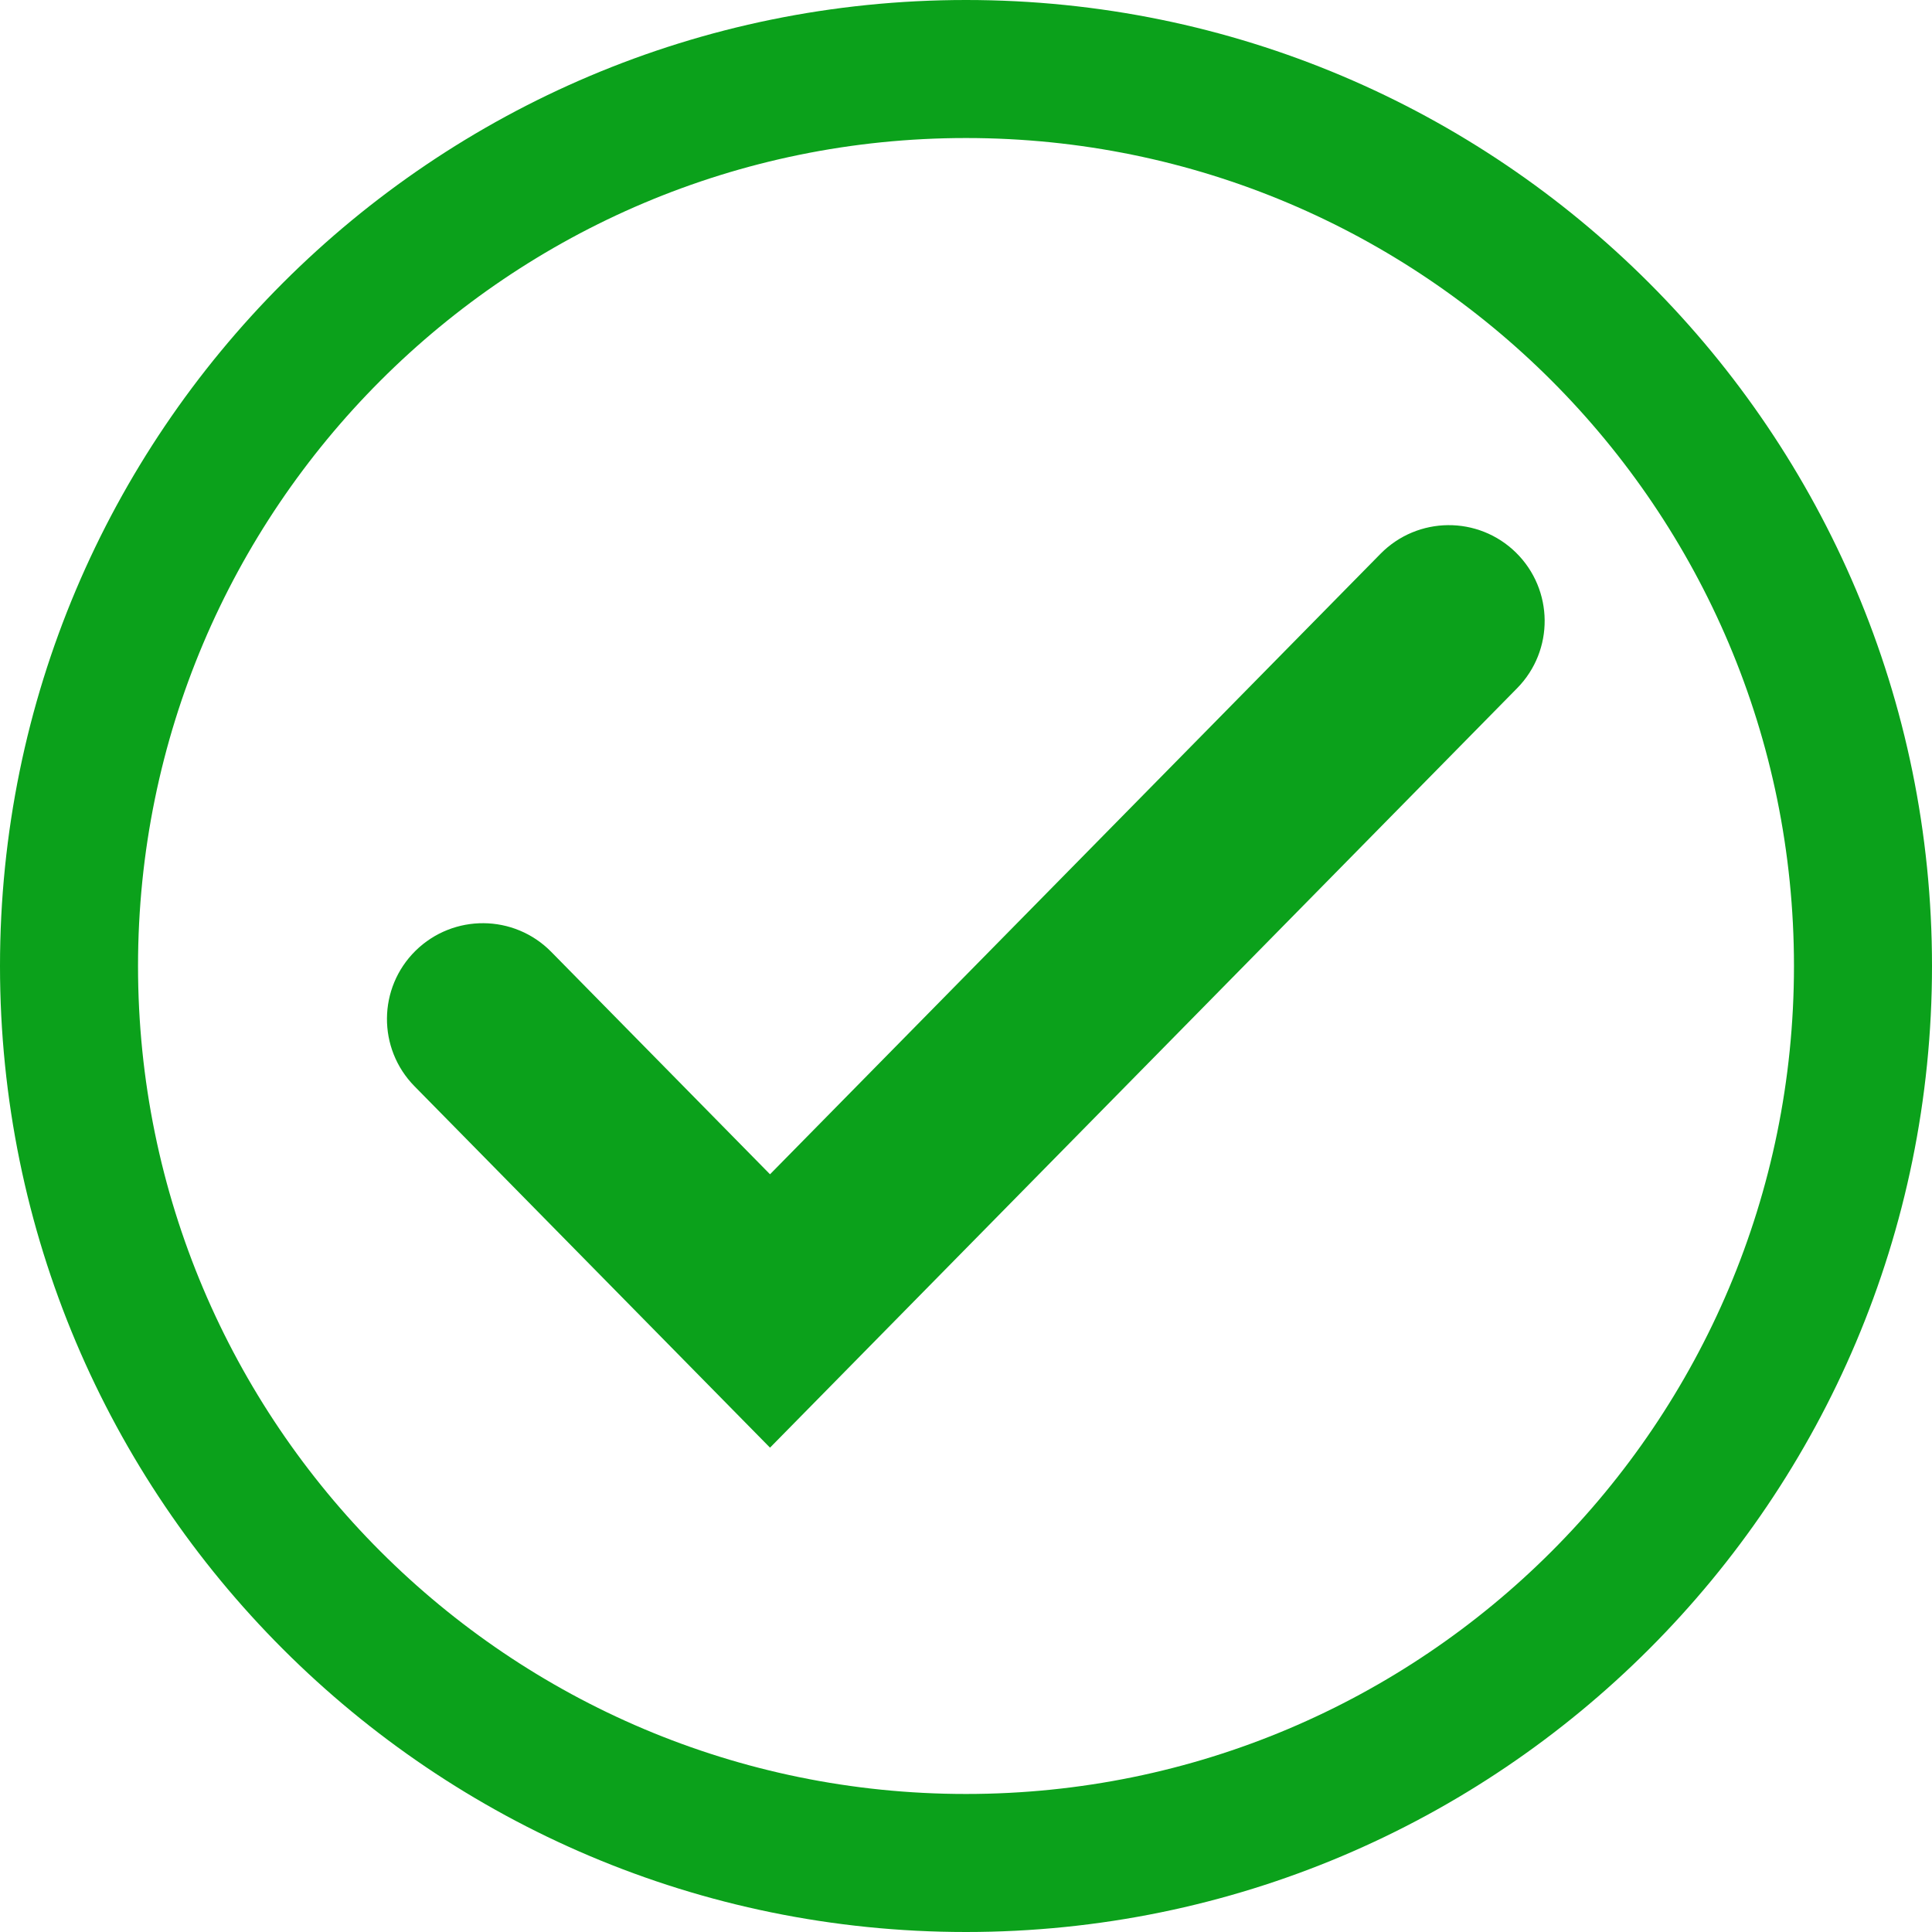 <svg width="18" height="18" viewBox="0 0 18 18" fill="none" xmlns="http://www.w3.org/2000/svg">
<path fill-rule="evenodd" clip-rule="evenodd" d="M9 1.286C4.74 1.286 1.286 4.74 1.286 9C1.286 13.261 4.74 16.714 9 16.714C13.261 16.714 16.714 13.261 16.714 9C16.714 4.74 13.261 1.286 9 1.286ZM0 9C0 4.029 4.029 0 9 0C13.971 0 18 4.029 18 9C18 13.971 13.971 18 9 18C4.029 18 0 13.971 0 9Z" fill="#0BA11B"/>
<path fill-rule="evenodd" clip-rule="evenodd" d="M13.949 5.327C14.202 5.576 14.206 5.983 13.957 6.236L7.174 13.131L4.04 9.945C3.791 9.692 3.794 9.285 4.047 9.036C4.301 8.787 4.708 8.79 4.957 9.043L7.174 11.297L13.04 5.335C13.289 5.082 13.696 5.078 13.949 5.327Z" fill="#0BA11B" stroke="#0BA11B" stroke-width="0.5" stroke-linecap="round"/>
</svg>
